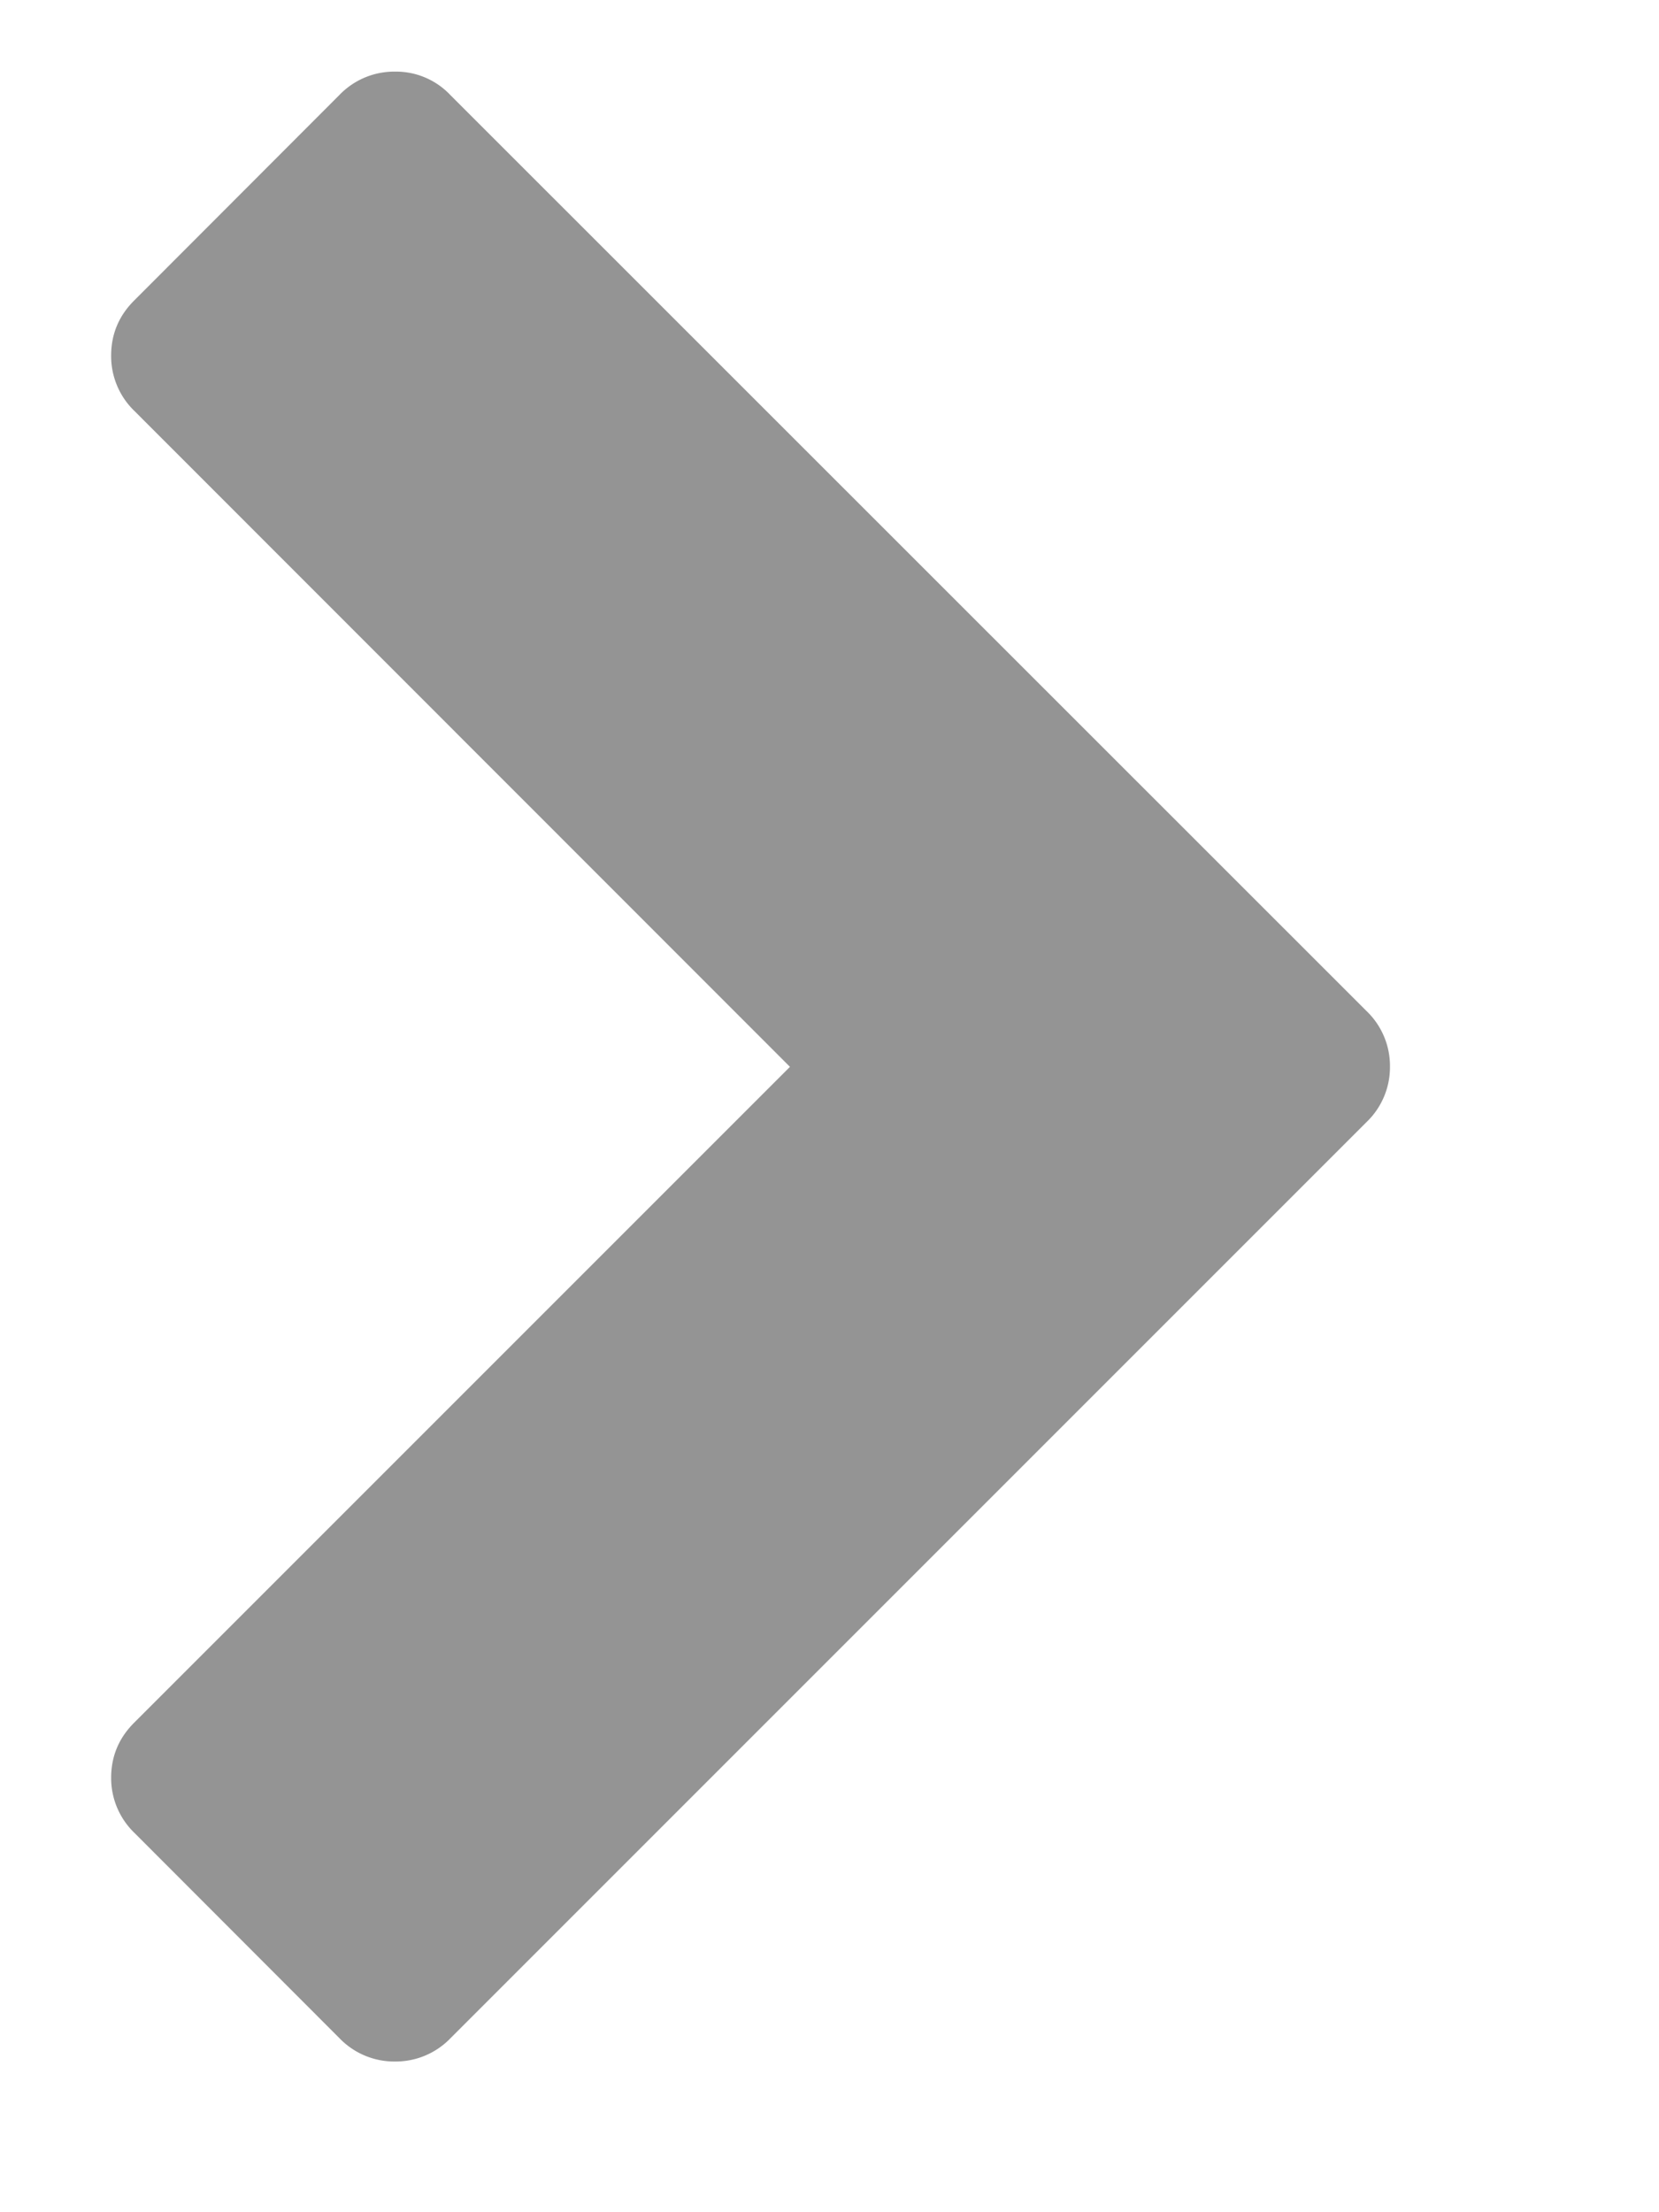 <svg width="6" height="8" viewBox="665 531 6 8" xmlns="http://www.w3.org/2000/svg"><path d="M669.942 535.058l-3.313 3.313a.275.275 0 0 1-.2.084.275.275 0 0 1-.201-.084l-.741-.742a.275.275 0 0 1-.085-.2c0-.078.028-.145.085-.201l2.37-2.37-2.37-2.371a.275.275 0 0 1-.085-.201c0-.078.028-.145.085-.201l.74-.741a.275.275 0 0 1 .202-.085.27.27 0 0 1 .2.085l3.313 3.312a.275.275 0 0 1 .085.201.275.275 0 0 1-.085.201z" fill-opacity=".738" fill="#6e6e6e" fill-rule="evenodd"/></svg>